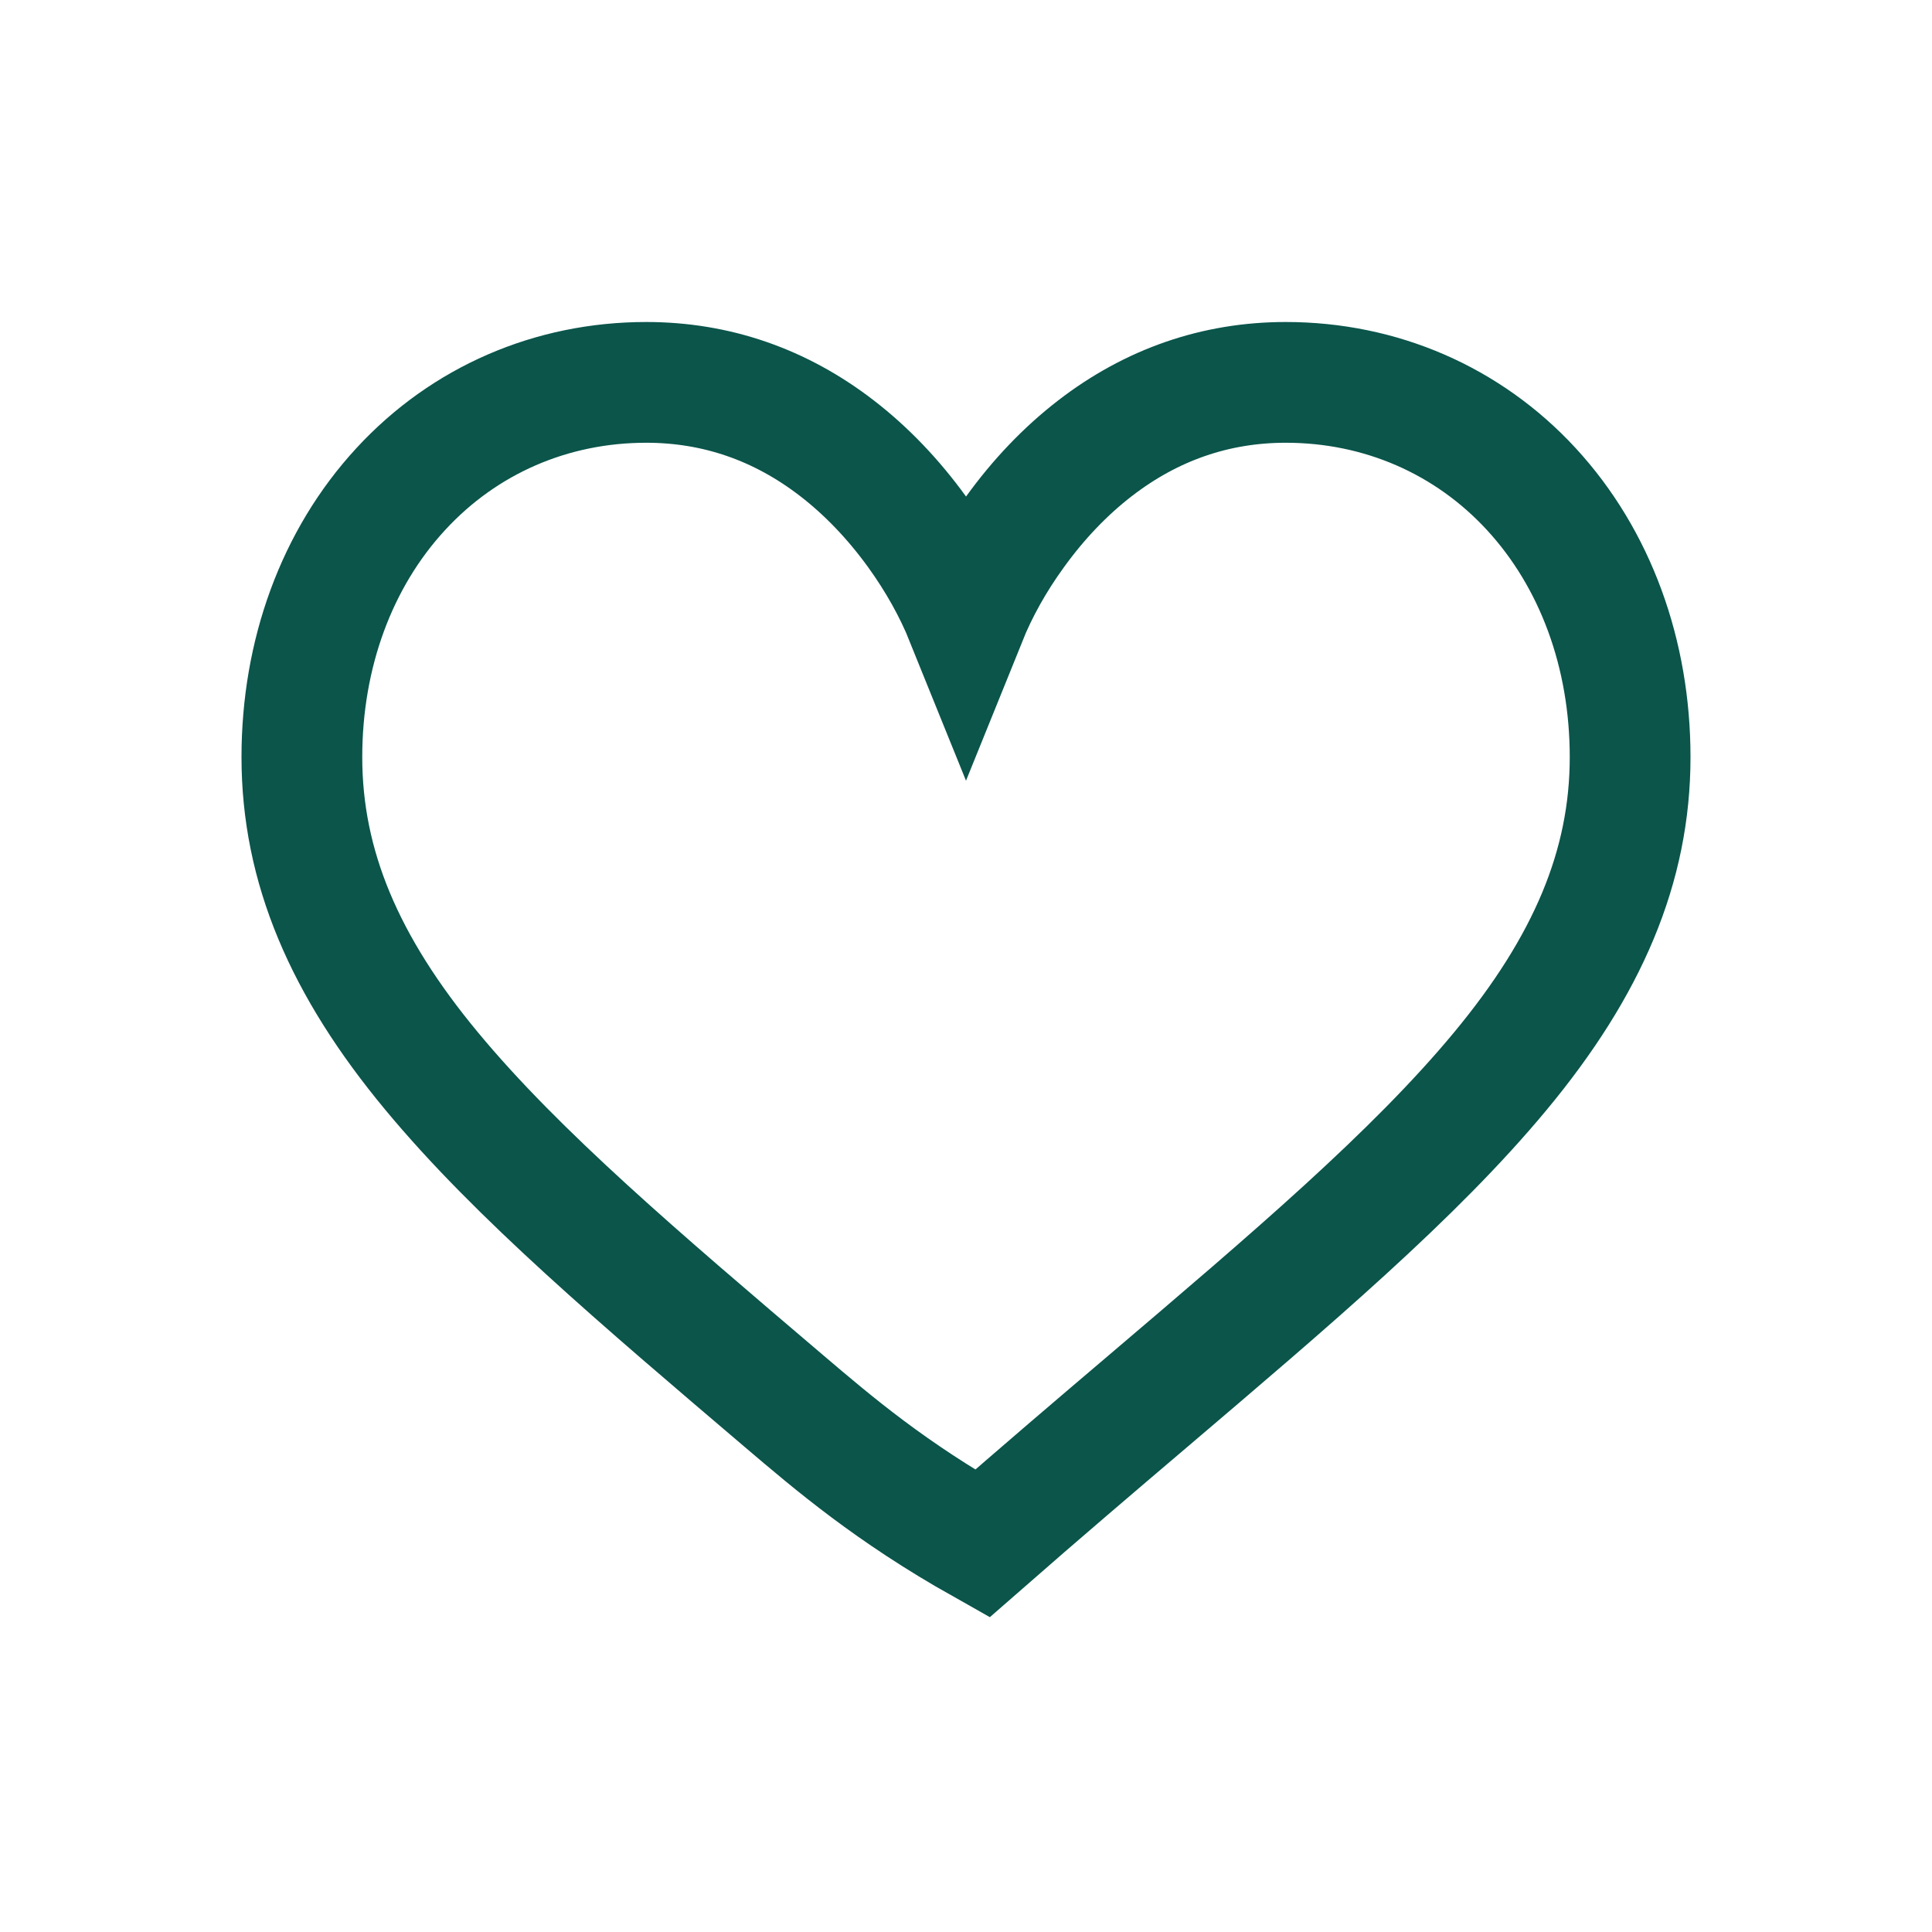 <?xml version="1.0" encoding="UTF-8"?>
<svg width="24px" height="24px" viewBox="0 0 24 24" version="1.1" xmlns="http://www.w3.org/2000/svg" xmlns:xlink="http://www.w3.org/1999/xlink">
    <title>icone/24x24/like_24_deepgreen</title>
    <g id="icone/24x24/like_24_deepgreen" stroke="none" stroke-width="1" fill="none" fill-rule="evenodd">
        <path d="M15.972,4.75 C17.148,4.75 18.232,5.219 19.021,6.074 C19.82,6.94 20.25,8.125 20.25,9.405 C20.25,10.764 19.722,12 18.637,13.307 C17.571,14.593 16.035,15.895 14.26,17.406 C13.614,17.955 12.921,18.546 12.202,19.175 C11.066,18.535 10.362,17.935 9.74,17.406 C7.964,15.894 6.429,14.593 5.363,13.307 C4.278,12 3.75,10.764 3.75,9.405 C3.75,8.125 4.18,6.94 4.979,6.075 C5.768,5.219 6.851,4.75 8.028,4.75 C8.899,4.75 9.696,5.027 10.398,5.569 C10.766,5.853 11.099,6.202 11.393,6.608 C11.645,6.958 11.849,7.321 12,7.695 C12.151,7.321 12.355,6.957 12.608,6.608 C12.901,6.202 13.234,5.853 13.602,5.569 C14.304,5.027 15.101,4.75 15.972,4.75 Z" id="Fill-1" stroke="#0B554B" stroke-width="1.5"></path>
    </g>
</svg>